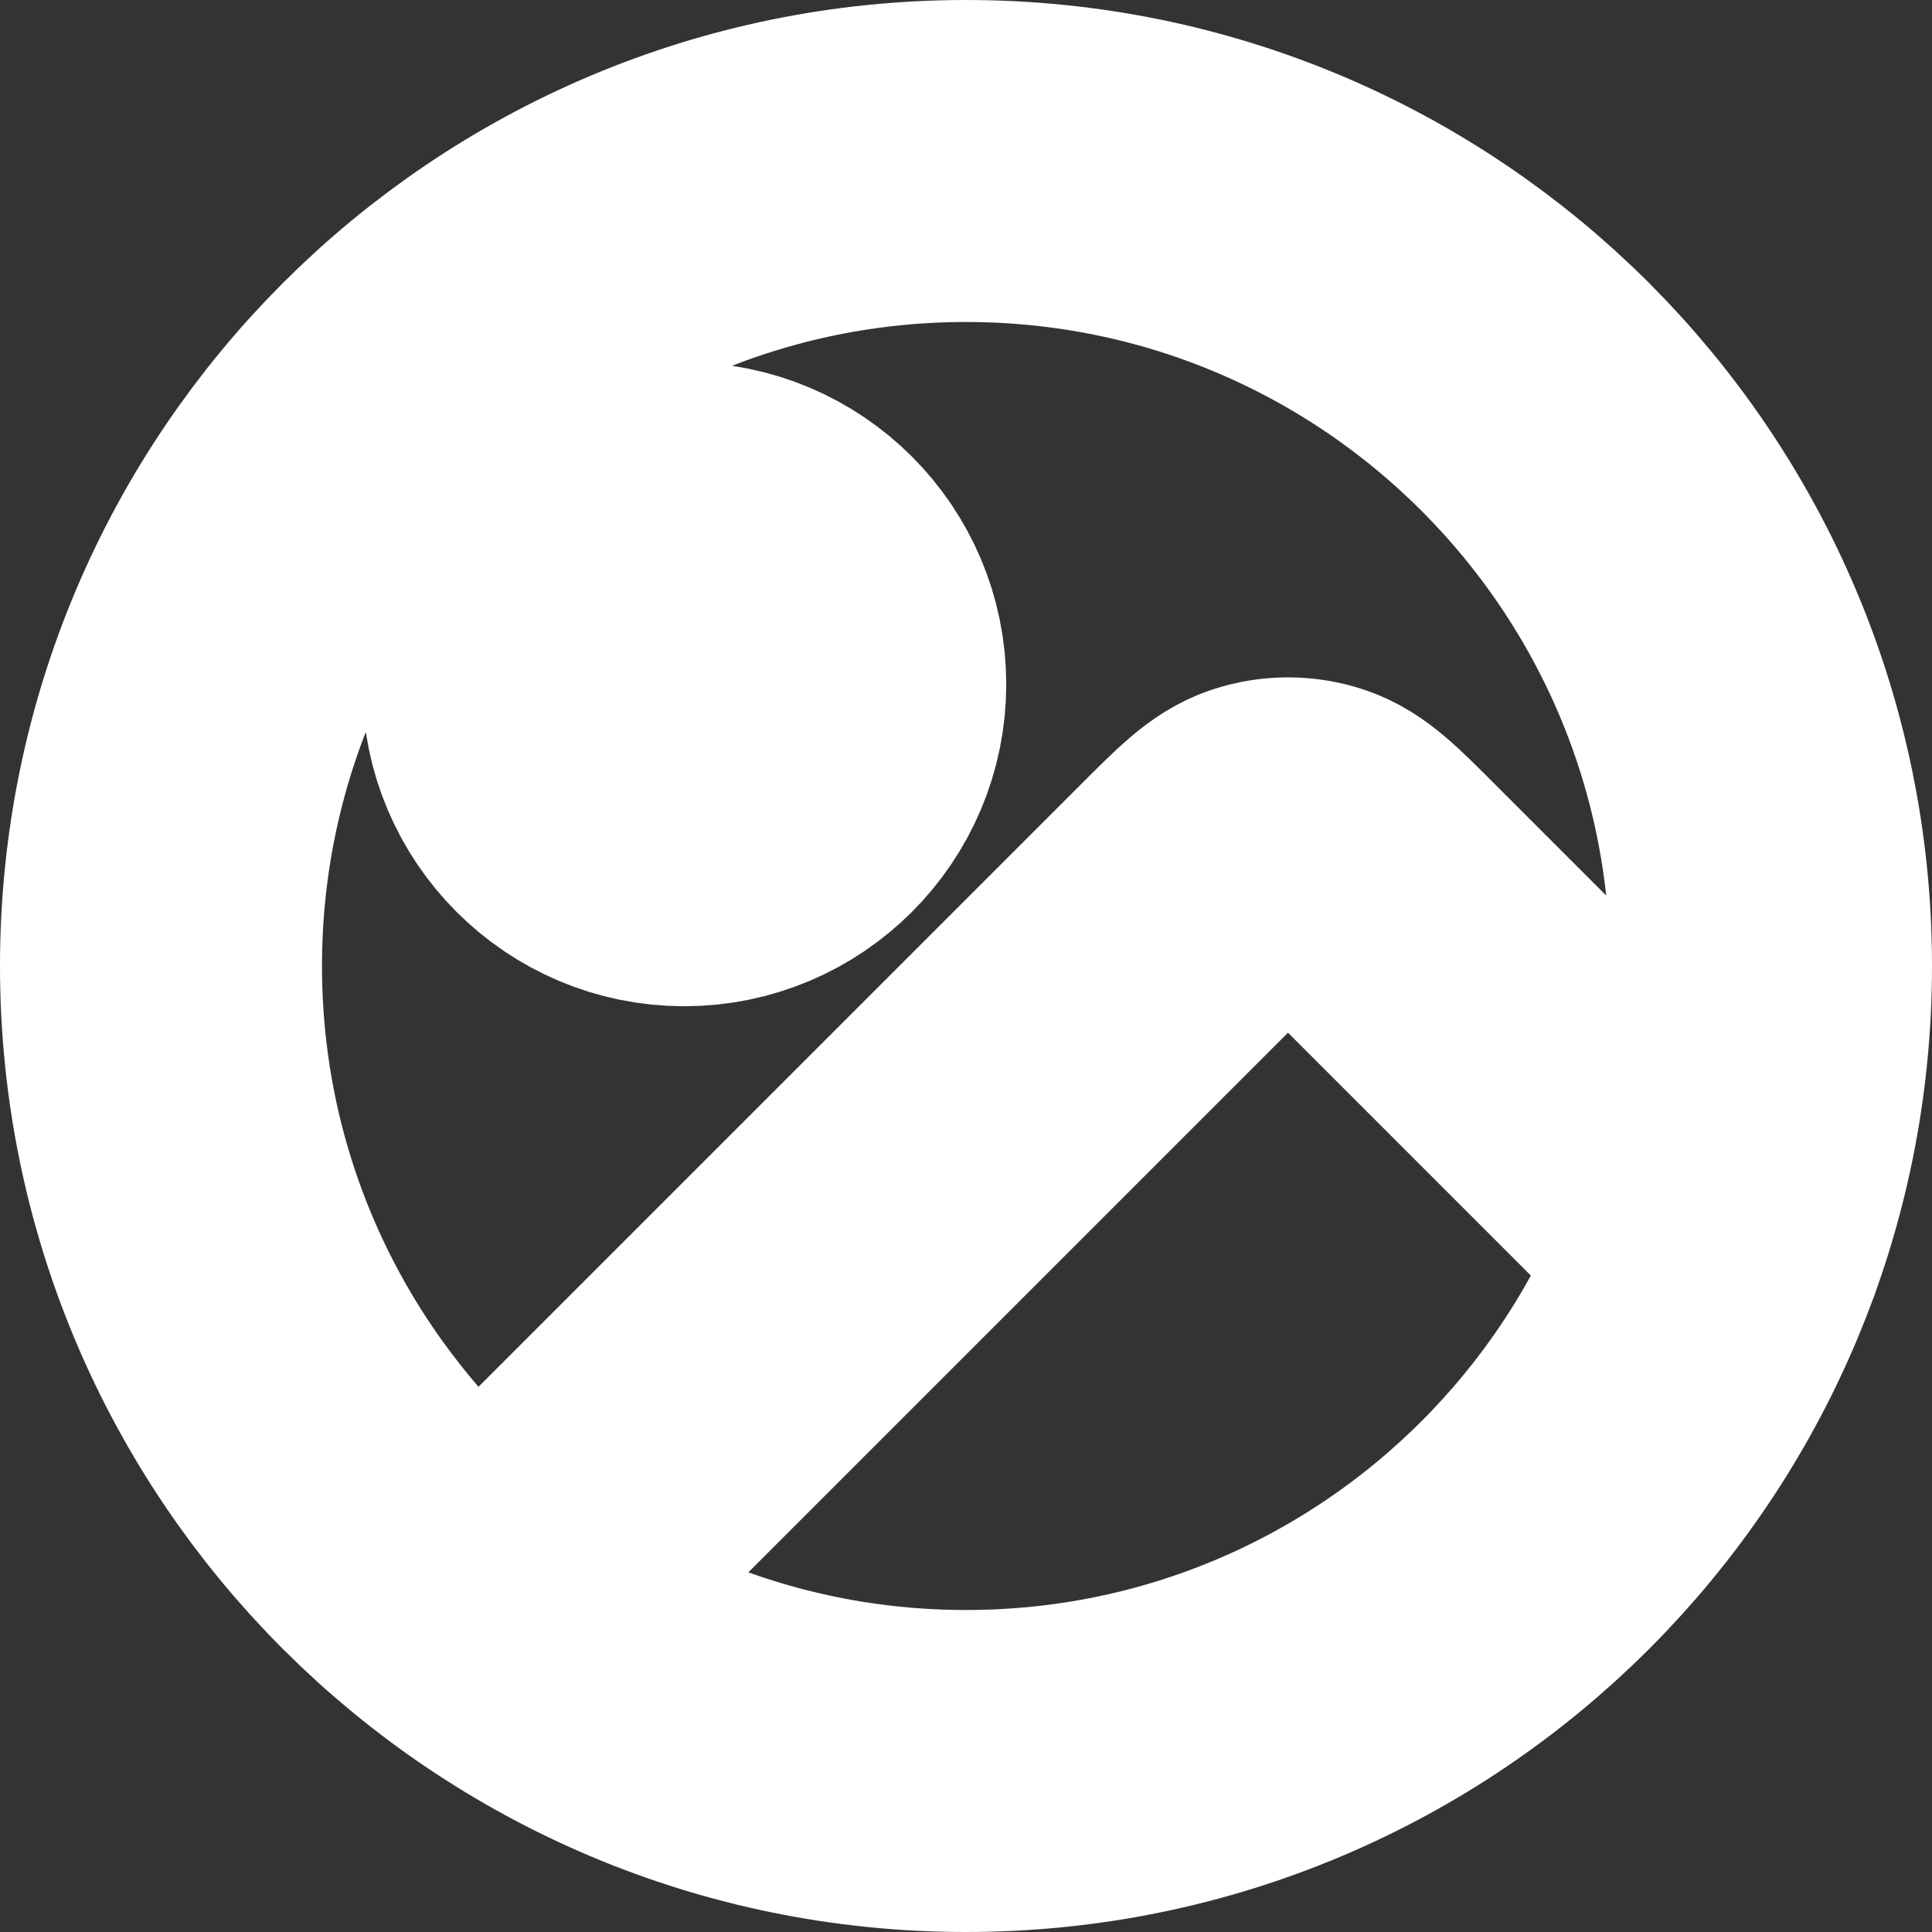 <svg width="12" height="12" viewBox="0 0 12 12" fill="none" xmlns="http://www.w3.org/2000/svg">
<rect x="0" y="0" width="12" height="12" fill="#333333" stroke="none"/>
<g clip-path="url(#clip0_5424_2136)">
<path d="M3 10L7.434 5.566C7.632 5.368 7.731 5.269 7.845 5.232C7.946 5.199 8.054 5.199 8.155 5.232C8.269 5.269 8.368 5.368 8.566 5.566L10.703 7.703M5.25 4.25C5.25 4.802 4.802 5.25 4.25 5.25C3.698 5.25 3.25 4.802 3.25 4.25C3.25 3.698 3.698 3.25 4.25 3.25C4.802 3.25 5.25 3.698 5.25 4.25ZM11 6C11 8.761 8.761 11 6 11C3.239 11 1 8.761 1 6C1 3.239 3.239 1 6 1C8.761 1 11 3.239 11 6Z" stroke="white" stroke-width="2" stroke-linecap="round" stroke-linejoin="round"/>
</g>
<defs>
<clipPath id="clip0_5424_2136">
<rect width="12" height="12" fill="white"/>
</clipPath>
</defs>
</svg>
